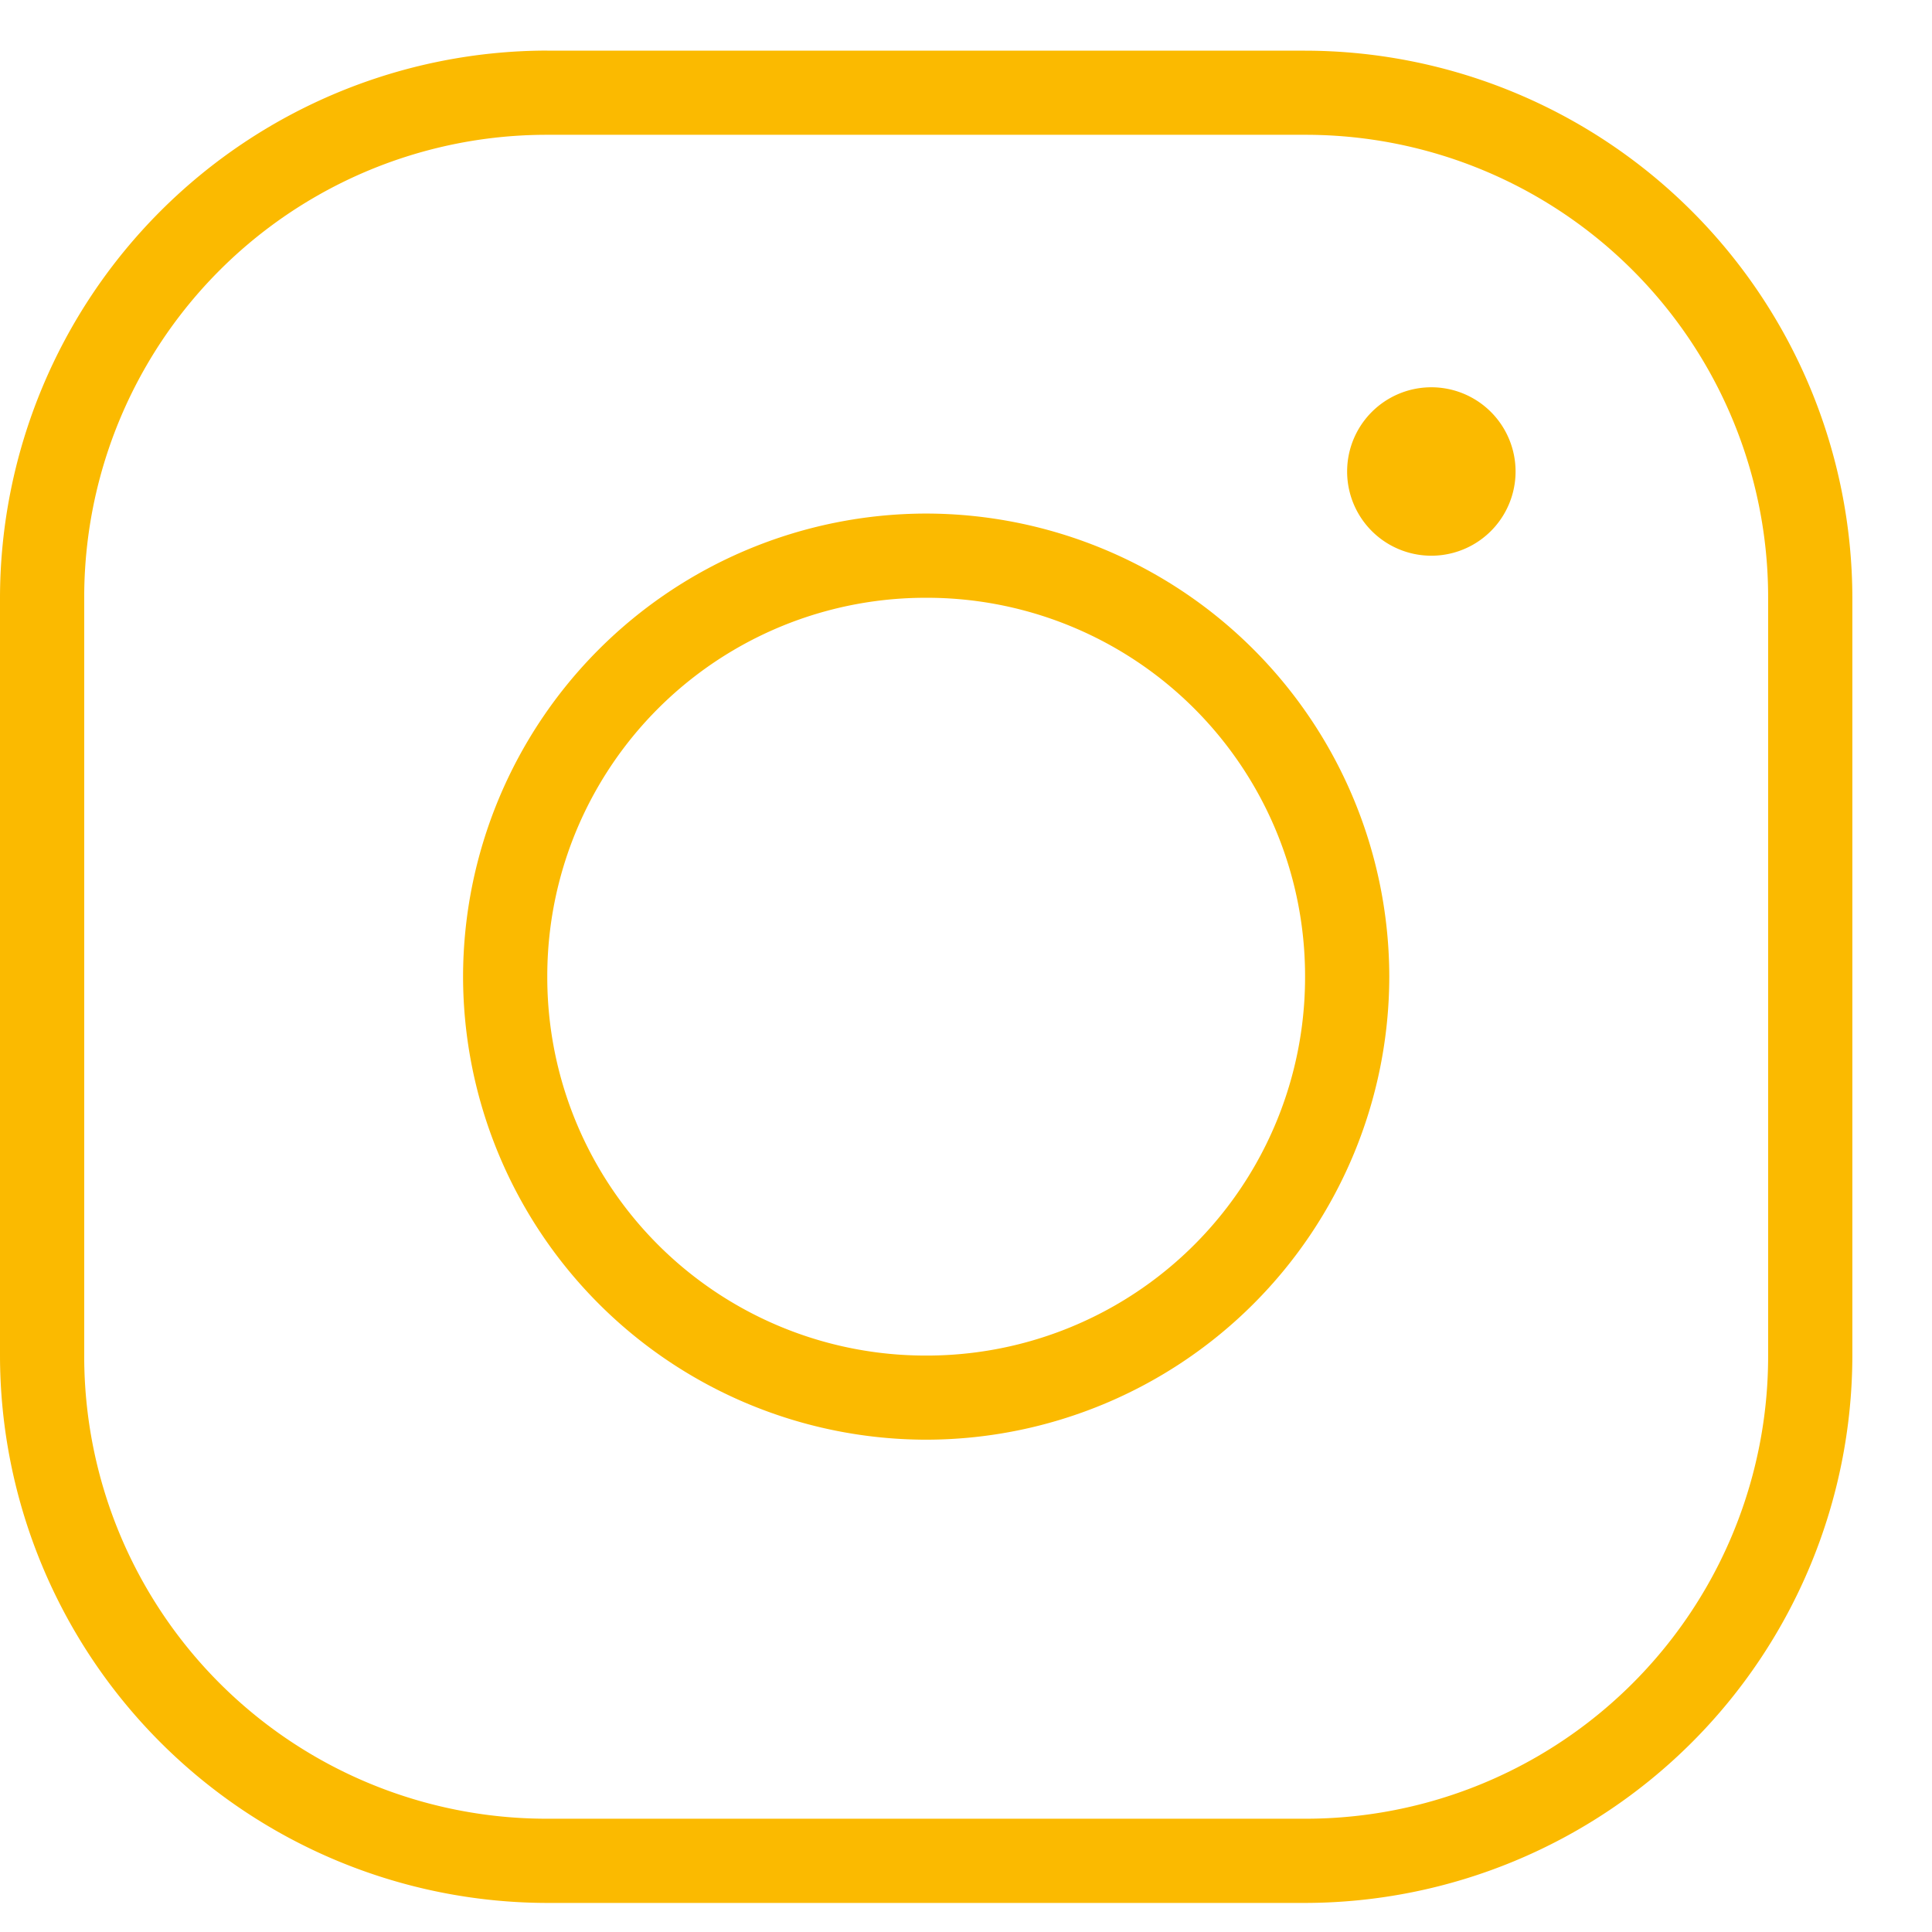 <svg width="22" height="22" viewBox="0 0 22 22" fill="none" xmlns="http://www.w3.org/2000/svg">
  <path fill-rule="evenodd" clip-rule="evenodd"
    d="M6.232.576A6.24 6.24 0 0 0 0 6.808v8.629a6.24 6.24 0 0 0 6.232 6.232h8.629a6.24 6.24 0 0 0 6.232-6.232v-8.63A6.24 6.24 0 0 0 14.86.577H6.232Zm0 .959h8.629a5.266 5.266 0 0 1 5.273 5.273v8.629a5.266 5.266 0 0 1-5.273 5.273H6.232a5.266 5.266 0 0 1-5.273-5.273v-8.63a5.266 5.266 0 0 1 5.273-5.272ZM16.299 4.41a.959.959 0 1 0 0 1.918.959.959 0 0 0 0-1.918Zm-5.753 1.438a5.28 5.28 0 0 0-5.273 5.273 5.28 5.28 0 0 0 5.273 5.273 5.28 5.28 0 0 0 5.274-5.273 5.28 5.28 0 0 0-5.274-5.273Zm0 .959a4.307 4.307 0 0 1 4.315 4.314 4.307 4.307 0 0 1-4.315 4.315 4.307 4.307 0 0 1-4.314-4.315 4.307 4.307 0 0 1 4.314-4.314Z"
    fill="#FBBA00" />
</svg>